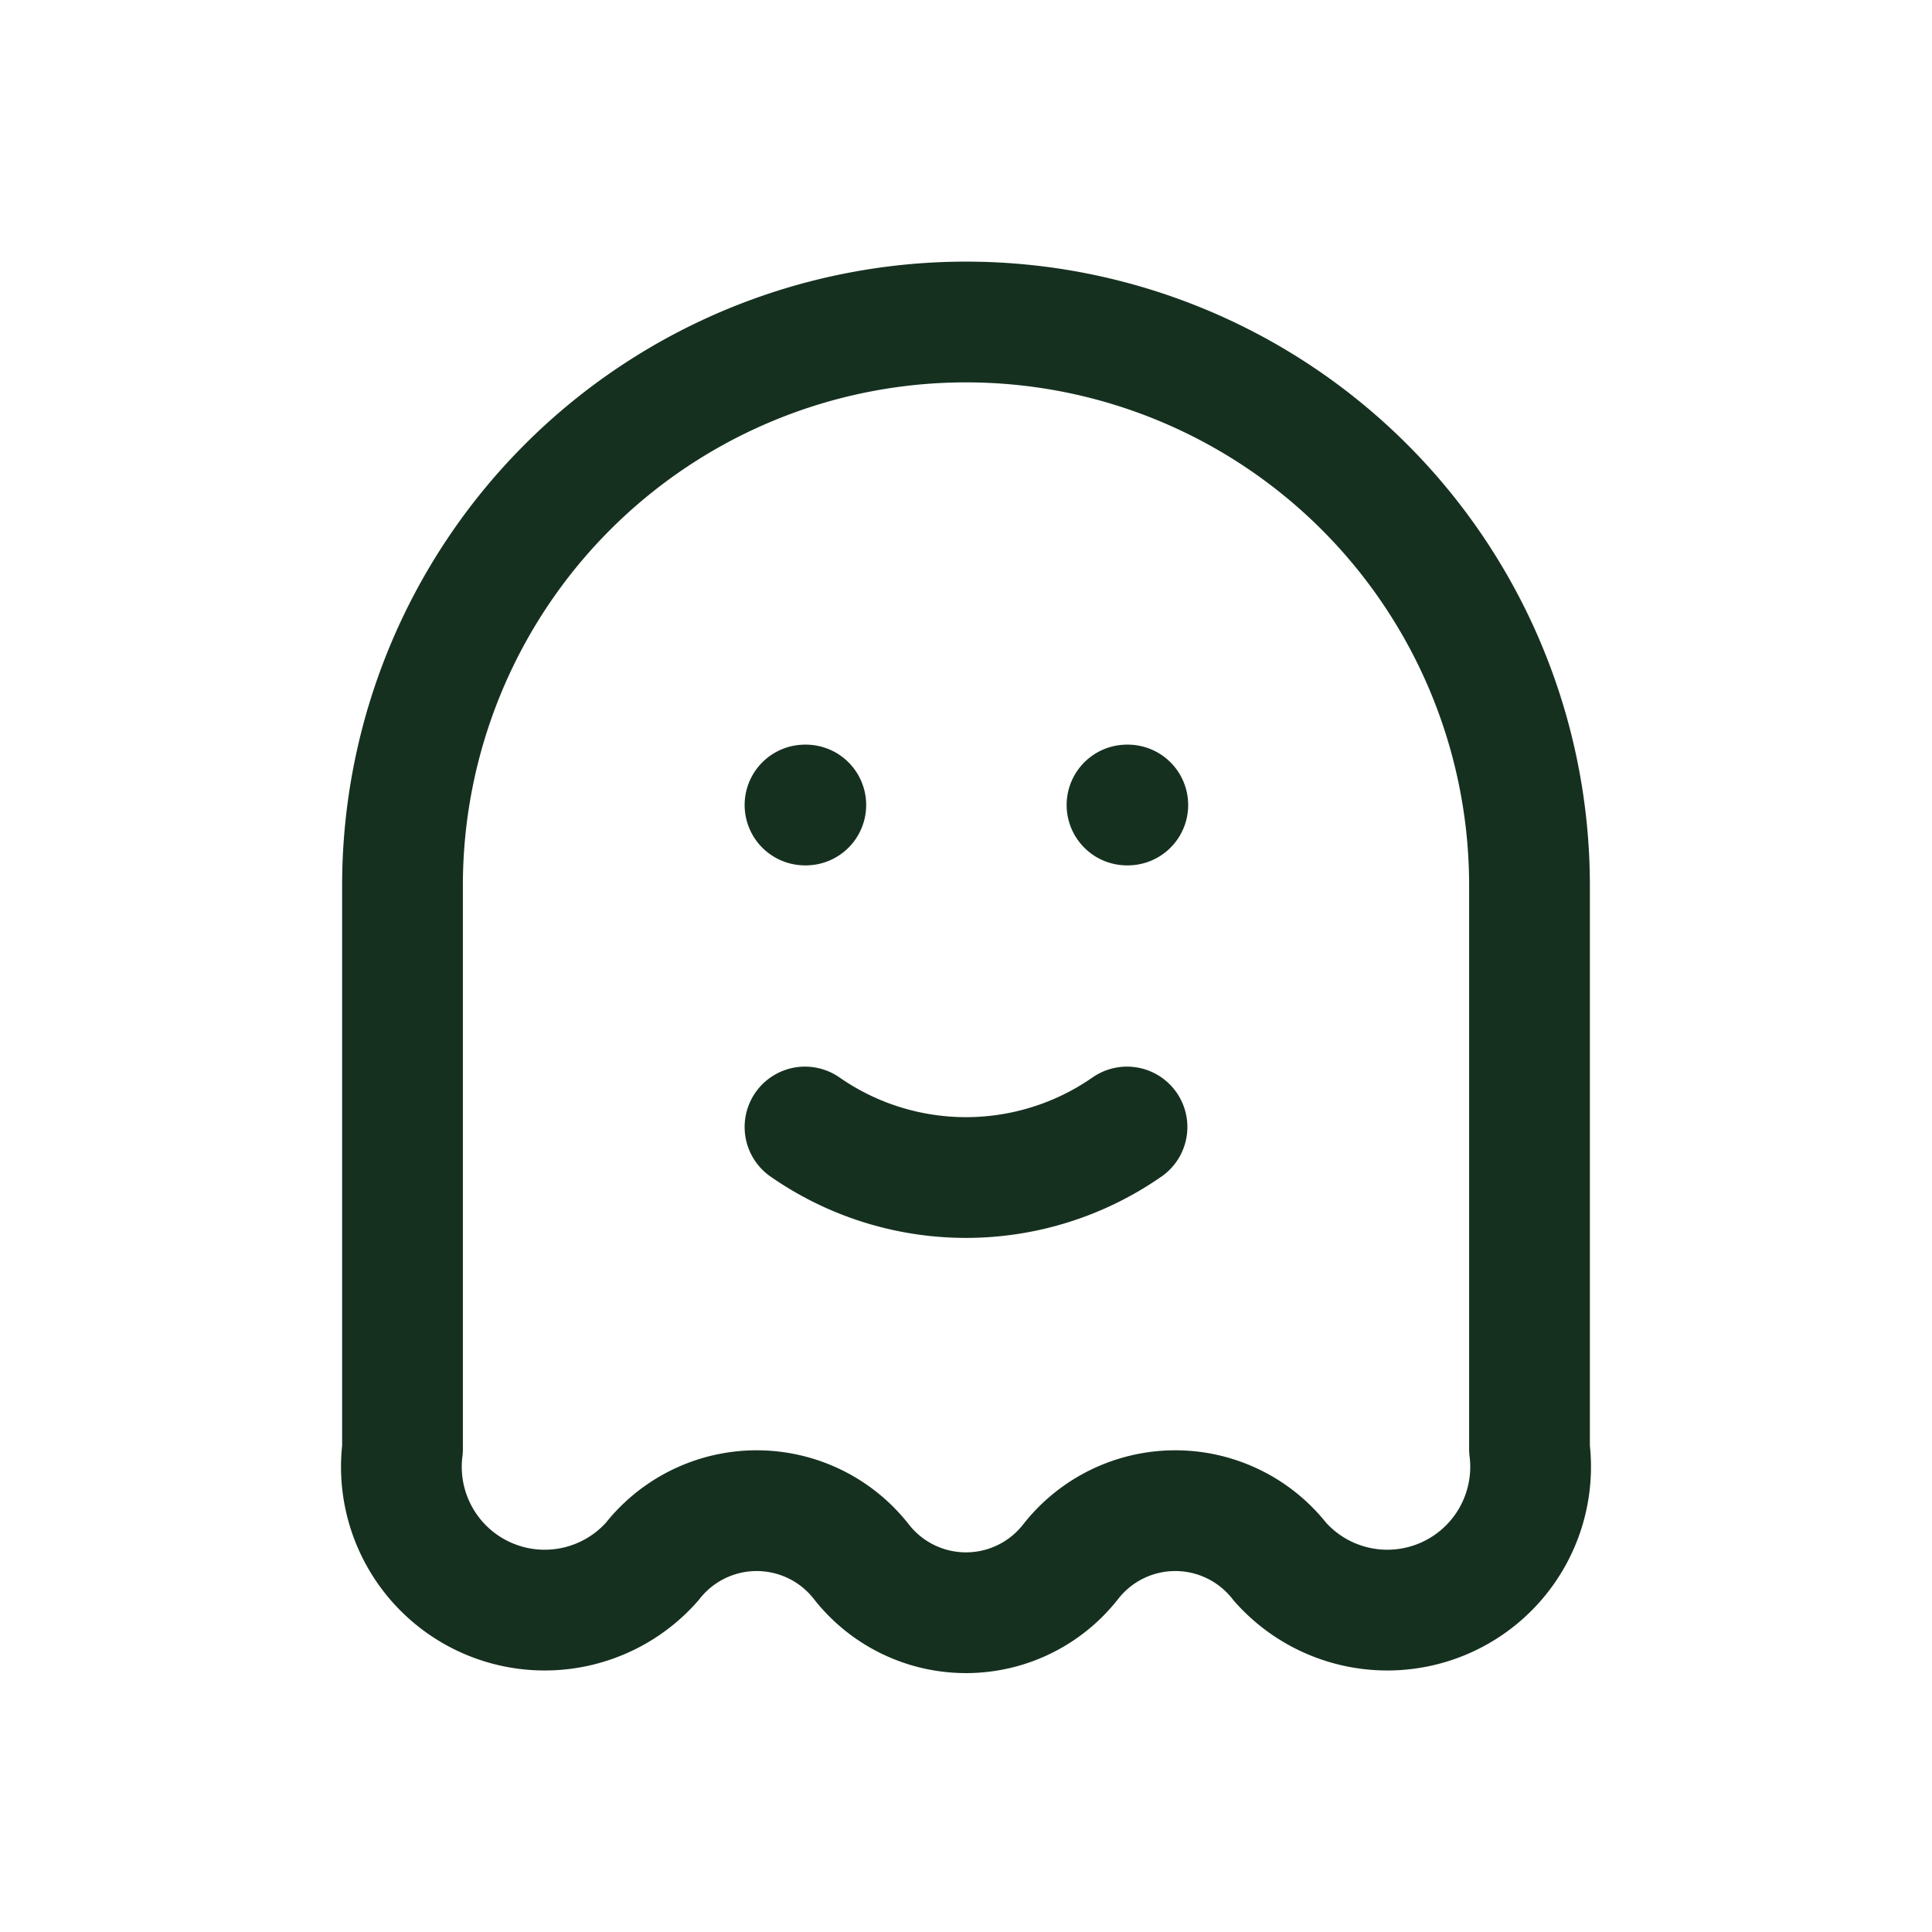 <svg xmlns="http://www.w3.org/2000/svg" 
  width="44" 
  height="44" 
  viewBox="0 0 24 24" 
  stroke-width="1.5" 
  stroke="#163020" 
  fill="none" 
  stroke-linecap="round" 
  stroke-linejoin="round"
>
  <path stroke="none" d="M0 0h24v24H0z" fill="none"/>
  <path d="M5 11a7 7 0 0 1 14 0v7a1.78 1.78 0 0 1 -3.1 1.4a1.65 1.65 0 0 0 -2.6 0a1.65 1.65 0 0 1 -2.6 0a1.65 1.65 0 0 0 -2.6 0a1.78 1.78 0 0 1 -3.1 -1.4v-7" />
  <path d="M10 10l.01 0" />
  <path d="M14 10l.01 0" />
  <path d="M10 14a3.5 3.5 0 0 0 4 0" />
</svg>